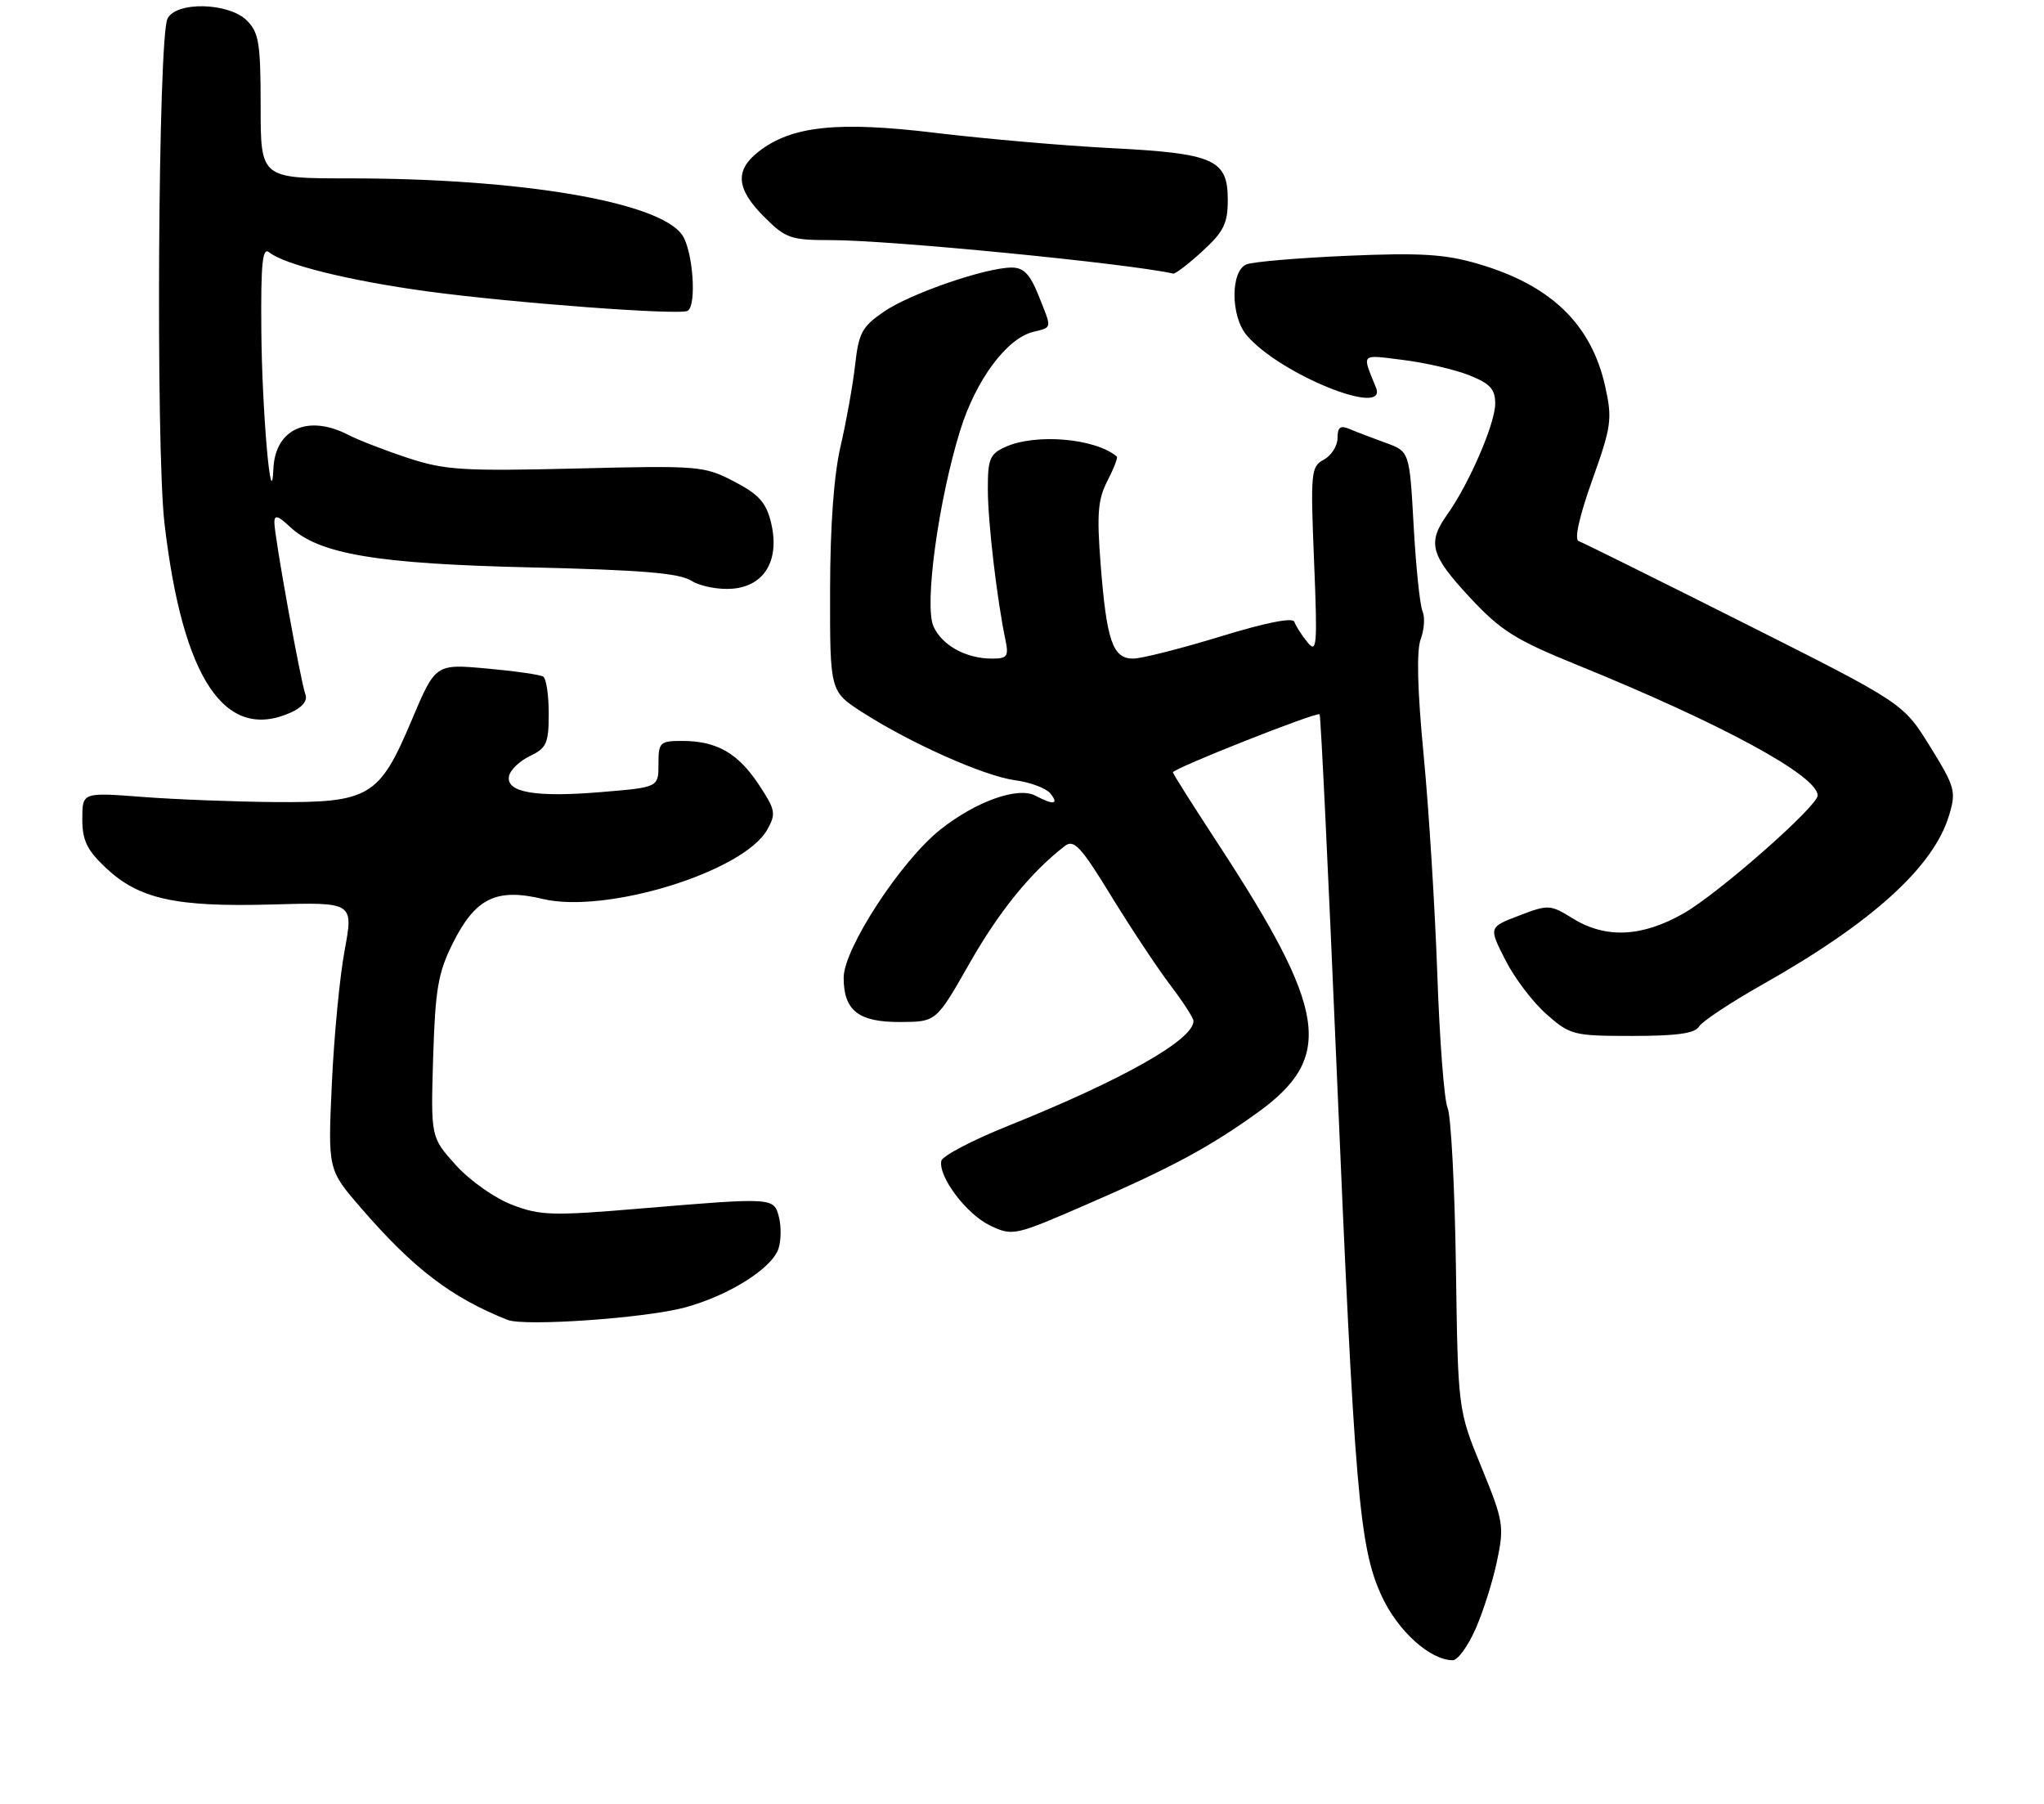 <?xml version="1.0" encoding="UTF-8" standalone="no"?>
<!DOCTYPE svg PUBLIC "-//W3C//DTD SVG 1.1//EN" "http://www.w3.org/Graphics/SVG/1.1/DTD/svg11.dtd" >
<svg xmlns="http://www.w3.org/2000/svg" xmlns:xlink="http://www.w3.org/1999/xlink" version="1.1" viewBox="0 0 298 263">
 <g >
 <path fill="currentColor"
d=" M 215.11 237.47 C 216.22 234.98 217.63 230.52 218.25 227.56 C 219.32 222.44 219.21 221.75 215.97 213.83 C 212.56 205.50 212.56 205.50 212.26 184.50 C 212.09 172.95 211.54 162.60 211.05 161.50 C 210.56 160.40 209.88 151.62 209.55 142.00 C 209.21 132.38 208.32 118.01 207.56 110.09 C 206.64 100.55 206.50 94.82 207.13 93.16 C 207.65 91.78 207.77 89.95 207.39 89.08 C 207.01 88.21 206.43 82.62 206.10 76.65 C 205.50 65.81 205.50 65.81 202.00 64.54 C 200.07 63.84 197.71 62.94 196.75 62.53 C 195.41 61.96 195.00 62.27 195.00 63.86 C 195.00 65.00 194.10 66.41 193.01 67.00 C 191.13 68.00 191.05 68.80 191.58 81.78 C 192.09 94.21 191.99 95.32 190.61 93.61 C 189.76 92.57 188.91 91.23 188.71 90.64 C 188.49 89.96 184.53 90.75 177.89 92.79 C 172.14 94.55 166.42 96.00 165.19 96.00 C 162.23 96.00 161.34 93.41 160.47 82.34 C 159.89 74.89 160.06 72.79 161.46 70.08 C 162.39 68.28 163.00 66.69 162.82 66.54 C 159.65 63.88 150.97 63.14 146.55 65.16 C 144.30 66.18 144.00 66.92 144.02 71.41 C 144.04 76.24 145.34 87.29 146.58 93.25 C 147.09 95.68 146.86 96.00 144.63 96.00 C 140.85 96.00 137.36 94.09 136.10 91.32 C 134.72 88.29 136.80 73.01 139.99 62.73 C 142.26 55.41 146.75 49.35 150.61 48.38 C 153.45 47.67 153.40 48.03 151.39 43.02 C 150.17 39.97 149.23 39.00 147.50 39.00 C 143.71 39.00 132.74 42.78 128.88 45.42 C 125.68 47.61 125.19 48.52 124.67 53.20 C 124.34 56.11 123.39 61.42 122.56 65.00 C 121.57 69.22 121.03 76.65 121.02 86.15 C 121.00 100.79 121.00 100.79 125.75 103.84 C 132.87 108.40 143.50 113.12 147.99 113.73 C 150.18 114.02 152.48 114.88 153.11 115.63 C 154.45 117.25 153.60 117.39 150.98 115.99 C 148.42 114.62 142.32 116.79 137.11 120.91 C 131.37 125.46 123.00 138.27 123.00 142.51 C 123.00 147.32 125.17 149.01 131.32 148.97 C 136.50 148.94 136.50 148.94 141.36 140.40 C 145.65 132.85 150.33 127.10 155.25 123.31 C 156.57 122.29 157.59 123.39 162.05 130.68 C 164.95 135.40 168.82 141.23 170.66 143.64 C 172.49 146.05 174.00 148.38 174.00 148.83 C 174.00 151.56 163.69 157.39 147.02 164.09 C 141.78 166.19 137.38 168.49 137.24 169.21 C 136.77 171.51 140.90 176.98 144.34 178.63 C 147.65 180.20 147.86 180.16 158.60 175.49 C 170.79 170.20 176.27 167.25 183.28 162.22 C 194.57 154.11 193.58 147.41 177.41 122.72 C 173.88 117.33 171.00 112.77 171.00 112.58 C 171.00 112.02 192.04 103.70 192.39 104.12 C 192.56 104.33 193.67 127.45 194.86 155.50 C 197.50 217.68 198.16 225.49 201.42 232.60 C 203.76 237.71 208.49 241.99 211.81 242.00 C 212.52 242.00 214.01 239.96 215.11 237.47 Z  M 99.86 190.58 C 106.30 188.83 112.59 184.86 113.51 181.97 C 113.88 180.81 113.91 178.76 113.57 177.43 C 112.84 174.53 112.80 174.53 93.35 176.16 C 80.55 177.24 78.77 177.19 74.67 175.62 C 72.13 174.65 68.51 172.10 66.46 169.83 C 62.80 165.77 62.80 165.77 63.15 154.13 C 63.46 144.17 63.87 141.78 66.01 137.50 C 69.29 130.92 72.35 129.41 79.11 131.03 C 88.38 133.25 108.42 127.07 111.86 120.93 C 113.17 118.60 113.07 118.06 110.61 114.34 C 107.57 109.76 104.48 108.00 99.45 108.00 C 96.20 108.00 96.00 108.19 96.00 111.38 C 96.00 114.76 96.00 114.76 87.71 115.45 C 78.08 116.26 73.75 115.51 74.21 113.14 C 74.38 112.24 75.76 110.92 77.26 110.20 C 79.69 109.04 80.00 108.34 80.00 104.00 C 80.00 101.32 79.64 98.89 79.19 98.62 C 78.75 98.34 75.03 97.81 70.93 97.44 C 63.48 96.77 63.48 96.77 59.99 105.05 C 55.30 116.16 53.86 117.02 40.00 116.91 C 34.22 116.86 25.56 116.53 20.75 116.16 C 12.00 115.49 12.00 115.49 12.00 119.38 C 12.00 122.50 12.67 123.89 15.41 126.48 C 20.25 131.05 25.60 132.23 39.62 131.84 C 51.54 131.50 51.54 131.50 50.25 138.50 C 49.53 142.35 48.69 151.12 48.38 158.00 C 47.80 170.50 47.80 170.50 52.65 176.10 C 60.29 184.93 65.81 189.14 74.00 192.39 C 76.48 193.37 94.12 192.14 99.86 190.58 Z  M 247.70 149.64 C 248.14 148.89 252.32 146.12 257.00 143.48 C 272.96 134.47 281.91 126.35 284.16 118.85 C 285.22 115.34 285.04 114.72 281.38 108.80 C 277.48 102.50 277.48 102.50 254.36 90.87 C 241.64 84.48 230.75 79.08 230.16 78.87 C 229.50 78.64 230.24 75.30 232.13 70.00 C 234.93 62.18 235.08 61.09 234.04 56.39 C 232.03 47.26 226.11 41.54 215.43 38.44 C 210.64 37.04 207.07 36.83 196.51 37.28 C 189.36 37.59 182.71 38.15 181.75 38.53 C 179.39 39.45 179.39 46.06 181.75 48.86 C 186.52 54.52 202.41 60.96 200.61 56.50 C 198.54 51.40 198.27 51.68 204.57 52.47 C 207.81 52.87 212.16 53.88 214.23 54.71 C 217.26 55.92 218.00 56.73 217.99 58.86 C 217.98 61.75 214.17 70.55 211.00 74.99 C 208.06 79.13 208.54 80.90 214.30 87.09 C 218.81 91.94 220.90 93.25 230.00 96.95 C 251.04 105.50 265.00 113.08 265.00 115.95 C 265.00 117.51 250.61 130.18 245.50 133.11 C 239.43 136.59 234.11 136.85 229.31 133.88 C 226.00 131.84 225.75 131.82 221.47 133.46 C 217.04 135.15 217.04 135.15 219.46 139.91 C 220.78 142.54 223.49 146.10 225.47 147.84 C 228.93 150.88 229.40 151.00 237.99 151.00 C 244.44 151.00 247.12 150.63 247.70 149.64 Z  M 42.49 103.82 C 44.08 103.10 44.87 102.10 44.53 101.23 C 43.85 99.44 40.00 78.16 40.00 76.15 C 40.00 75.00 40.53 75.15 42.26 76.78 C 46.52 80.78 54.89 82.19 77.50 82.71 C 93.54 83.08 99.04 83.54 100.80 84.65 C 102.07 85.46 104.76 85.98 106.80 85.81 C 111.53 85.41 113.74 81.57 112.39 76.08 C 111.68 73.23 110.59 72.03 107.00 70.17 C 102.65 67.91 101.88 67.85 84.02 68.29 C 67.55 68.69 64.89 68.53 59.52 66.77 C 56.21 65.68 52.28 64.16 50.80 63.40 C 44.91 60.35 40.12 62.52 39.86 68.32 C 39.55 75.41 38.19 59.89 38.10 48.13 C 38.02 38.34 38.26 35.97 39.25 36.78 C 41.47 38.58 50.96 40.93 62.37 42.48 C 74.71 44.15 99.08 45.98 100.25 45.31 C 101.61 44.54 101.03 36.49 99.45 34.24 C 96.08 29.41 75.95 26.00 50.89 26.00 C 38.00 26.00 38.00 26.00 38.00 15.50 C 38.00 6.33 37.75 4.75 36.00 3.00 C 33.34 0.34 25.59 0.18 24.41 2.75 C 23.05 5.72 22.70 65.25 23.98 76.28 C 26.63 99.02 32.82 108.23 42.49 103.82 Z  M 175.30 36.62 C 178.41 33.77 179.00 32.58 179.00 29.14 C 179.00 23.24 177.03 22.36 162.00 21.59 C 155.12 21.24 143.65 20.24 136.50 19.38 C 122.10 17.63 115.37 18.35 110.56 22.13 C 107.10 24.85 107.34 27.54 111.40 31.60 C 114.56 34.76 115.25 35.00 121.21 35.00 C 129.76 35.00 164.48 38.40 171.05 39.88 C 171.36 39.94 173.27 38.48 175.30 36.62 Z "/>
</g>
</svg>